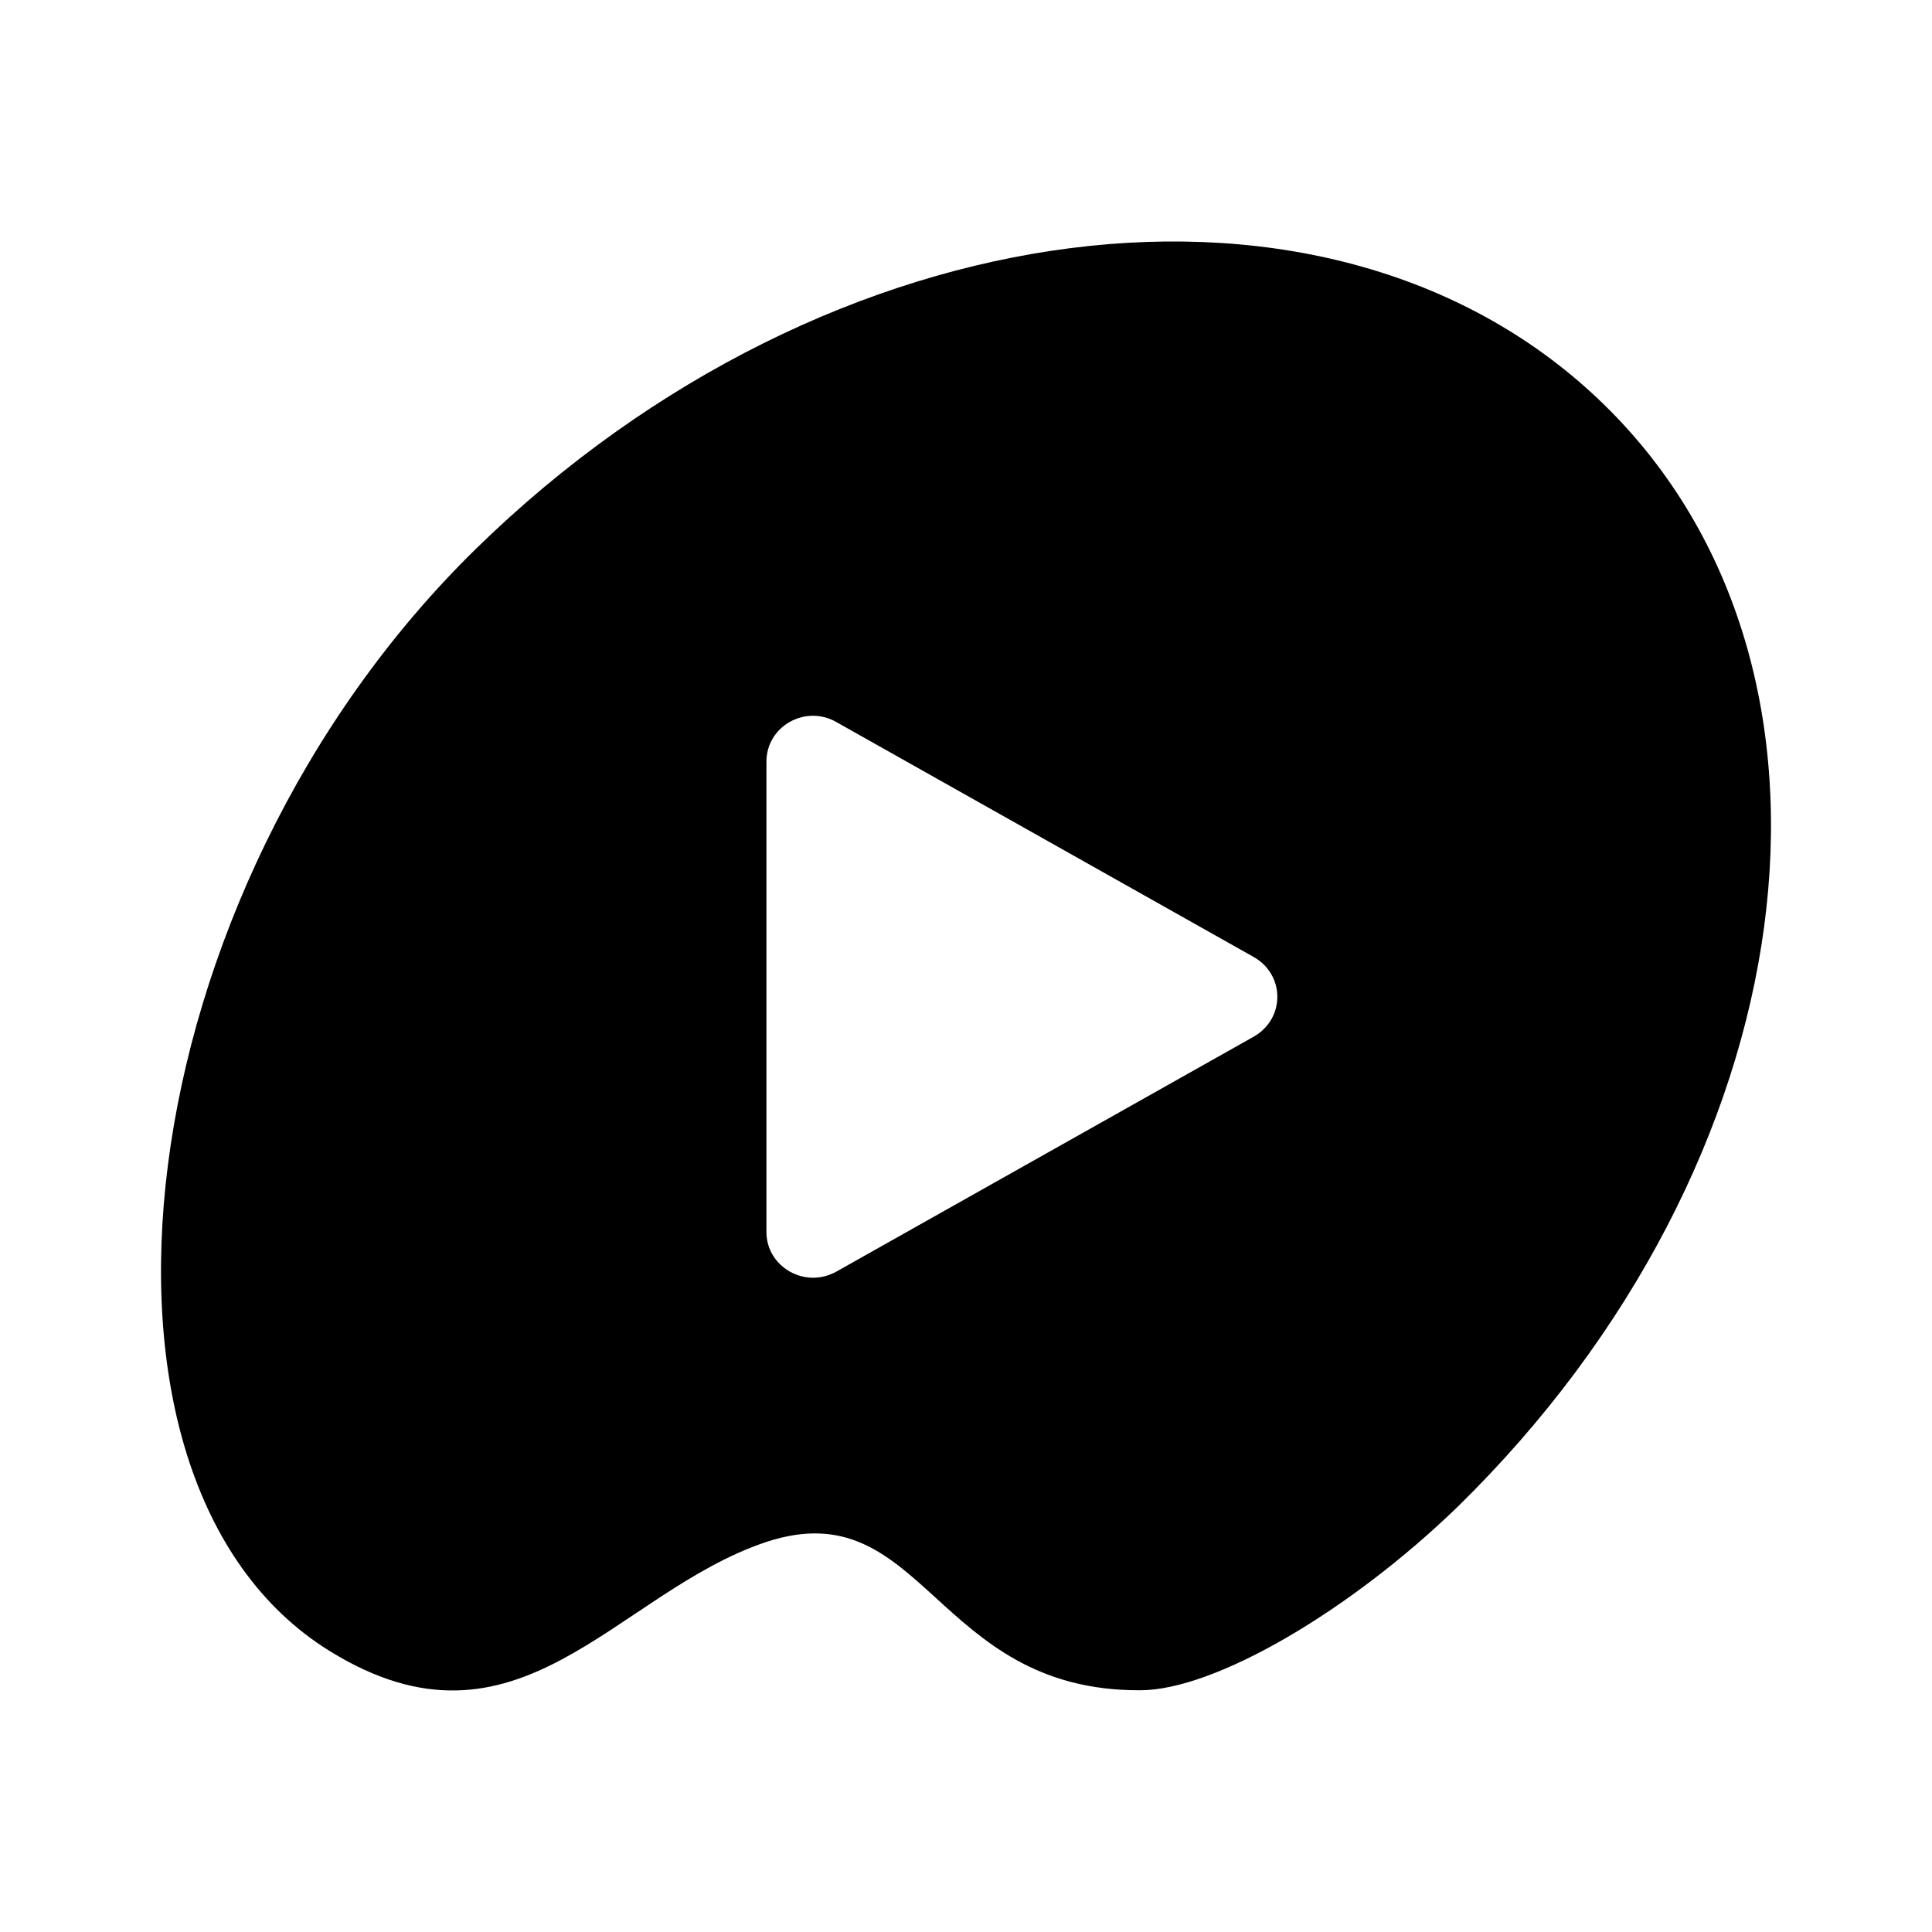 <svg width="24" height="24" viewBox="0 0 24 24" fill="none" xmlns="http://www.w3.org/2000/svg">
<path d="M19.928 5.028C16.563 1.739 10.297 2.532 5.917 6.813C1.537 11.094 0.689 18.396 4.091 20.507C6.442 21.965 7.635 19.784 9.521 19.154C11.478 18.513 11.598 21.009 14.164 20.997C15.095 20.997 16.777 20.006 18.102 18.723C22.47 14.453 23.294 8.318 19.928 5.028ZM15.572 12.879L12.982 14.337L10.392 15.795C9.998 16.016 9.521 15.736 9.521 15.305V9.461C9.521 9.018 10.01 8.749 10.392 8.971L12.982 10.429L15.572 11.887C15.966 12.109 15.966 12.657 15.572 12.879Z" fill="black"/>
</svg>
